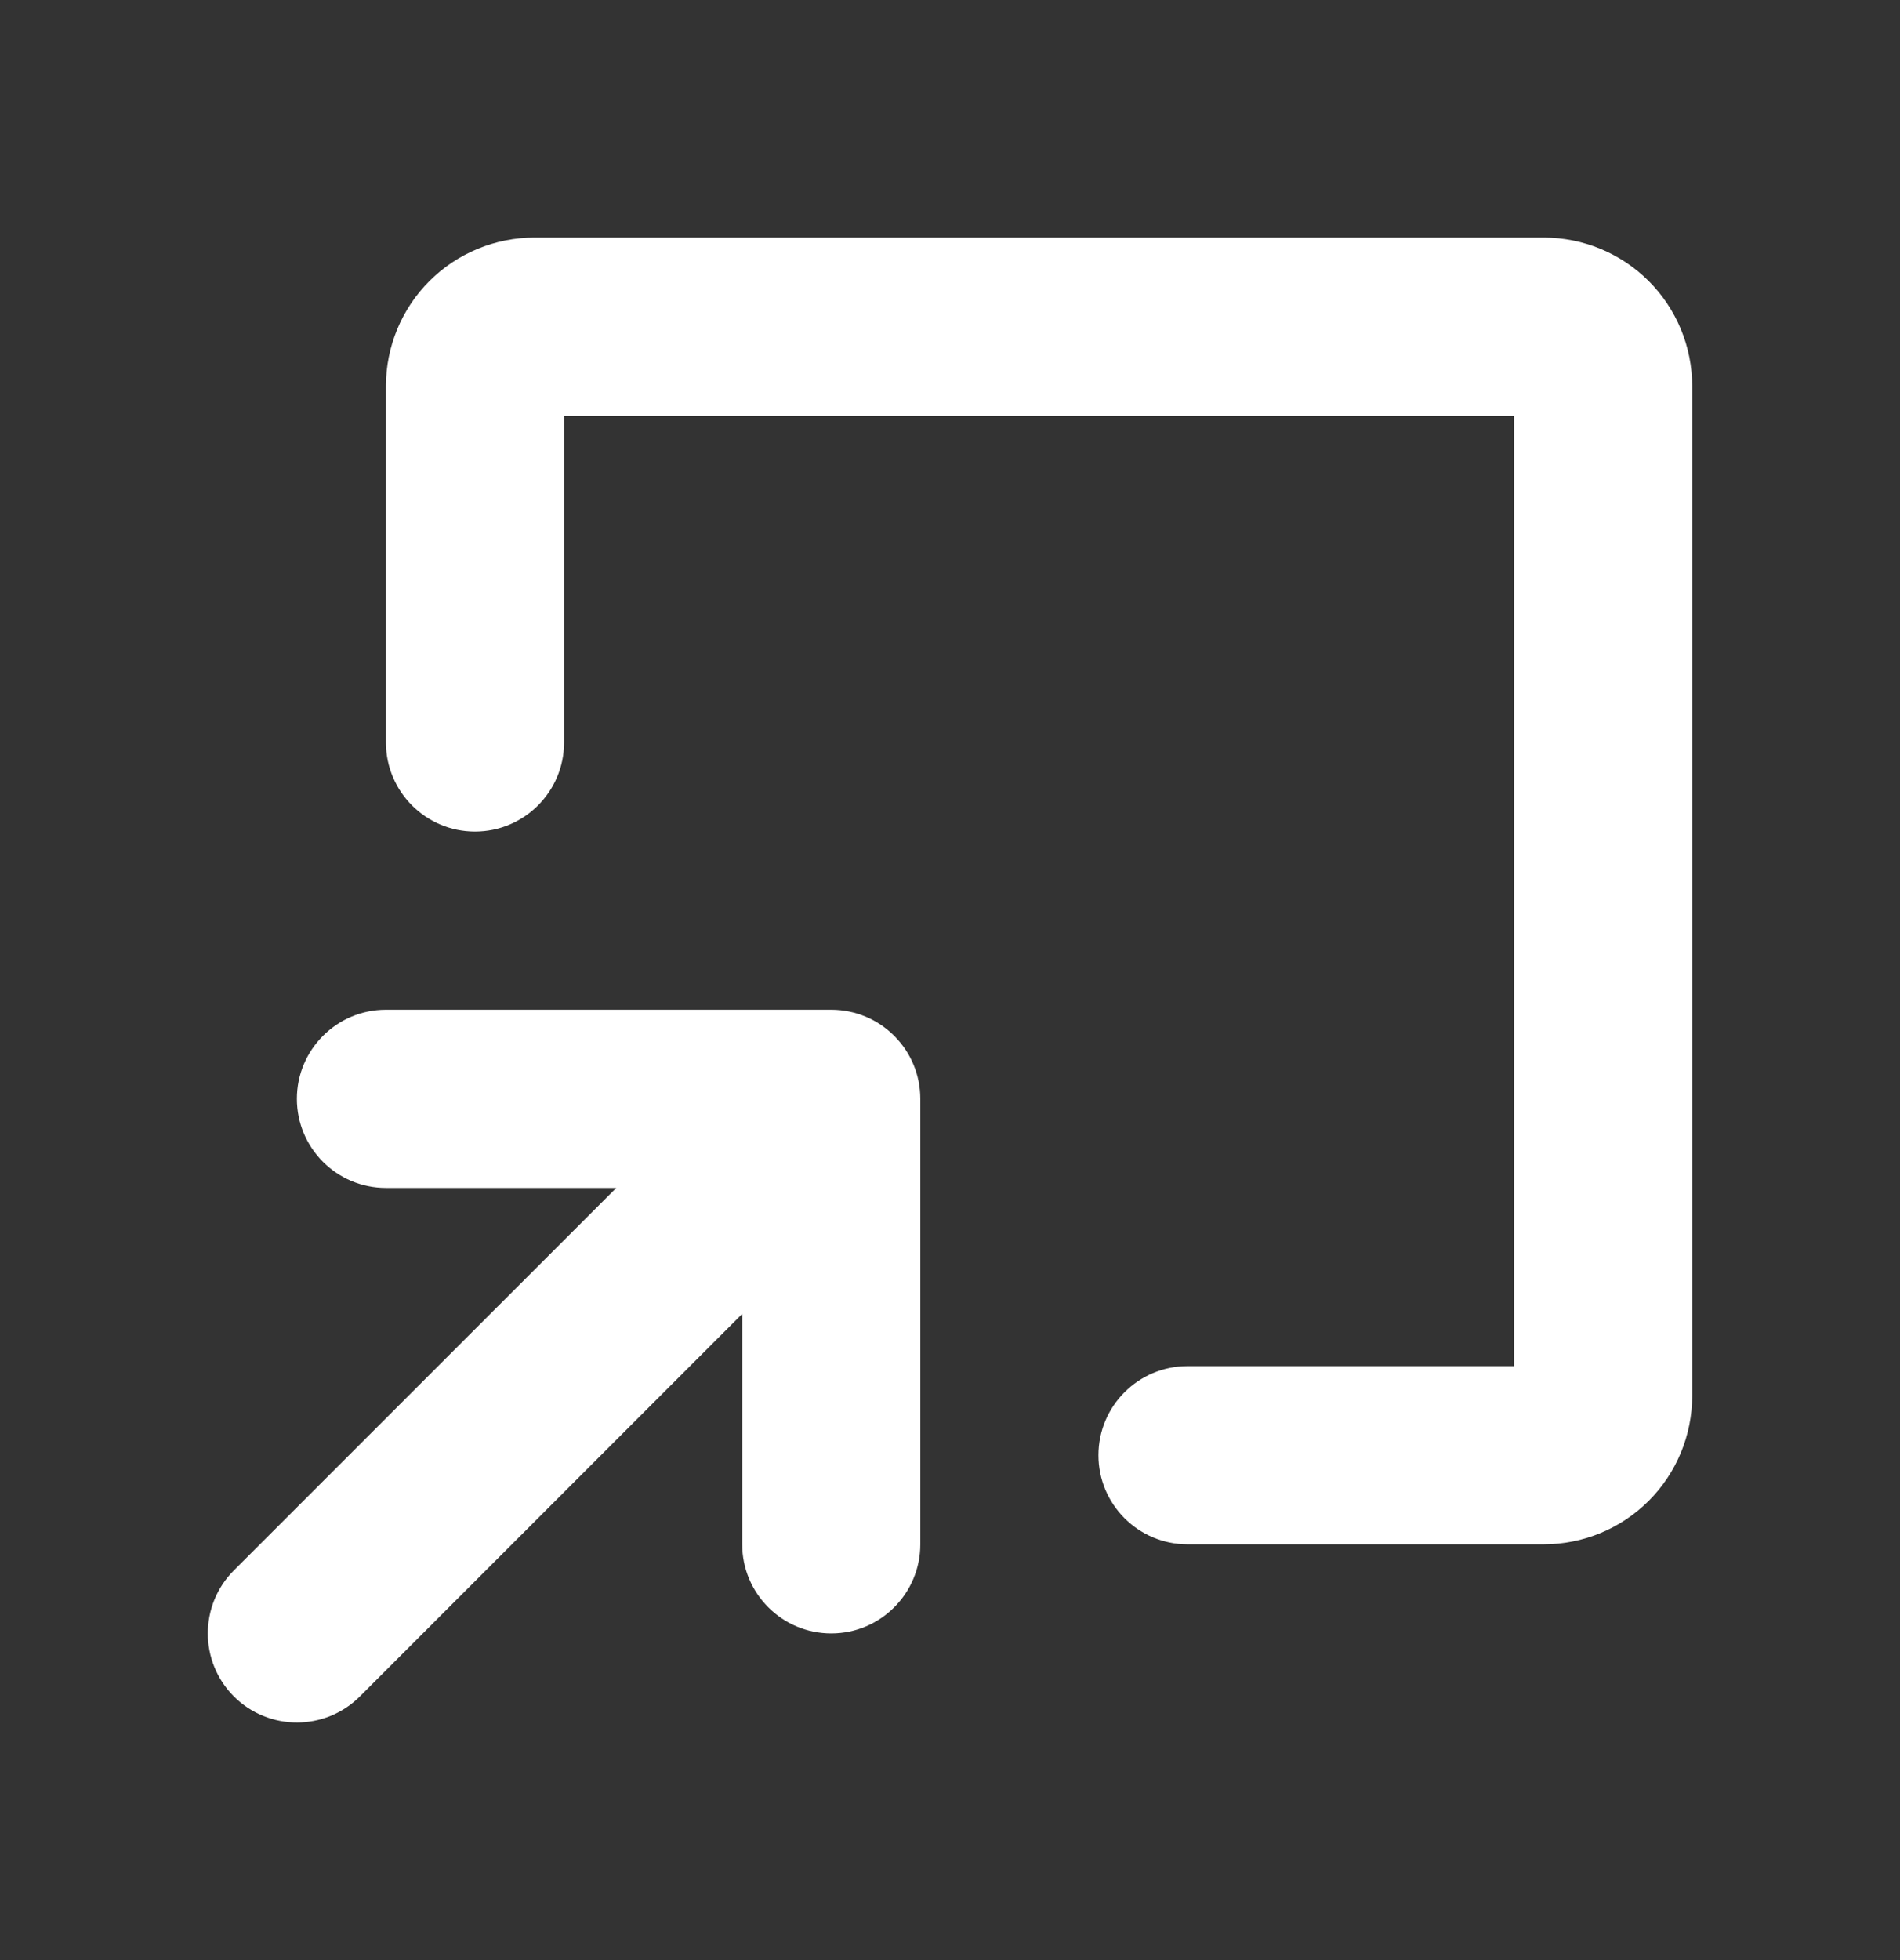 <svg width="32" height="33" viewBox="0 0 32 33" fill="none" xmlns="http://www.w3.org/2000/svg">
<rect x="0" y="0" width="32" height="33" fill="#333333" stroke="none"/>
<path fill-rule="evenodd" clip-rule="evenodd" d="M14.707 17.793C15.098 18.183 15.098 18.817 14.707 19.207L5.707 28.207C5.317 28.598 4.683 28.598 4.293 28.207C3.902 27.817 3.902 27.183 4.293 26.793L13.293 17.793C13.683 17.402 14.317 17.402 14.707 17.793Z" fill="white"/>
<path fill-rule="evenodd" clip-rule="evenodd" d="M7.586 5.086C7.961 4.711 8.47 4.5 9 4.5H26C26.53 4.5 27.039 4.711 27.414 5.086C27.789 5.461 28 5.97 28 6.5V23.5C28 24.03 27.789 24.539 27.414 24.914C27.039 25.289 26.53 25.5 26 25.5H20C19.448 25.5 19 25.052 19 24.5C19 23.948 19.448 23.5 20 23.5H26V6.5H9V12.5C9 13.052 8.552 13.5 8 13.5C7.448 13.5 7 13.052 7 12.5V6.5C7 5.97 7.211 5.461 7.586 5.086Z" fill="white"/>
<path fill-rule="evenodd" clip-rule="evenodd" d="M5.5 18.5C5.5 17.948 5.948 17.5 6.5 17.5H14C14.552 17.5 15 17.948 15 18.5V26C15 26.552 14.552 27 14 27C13.448 27 13 26.552 13 26V19.5H6.5C5.948 19.5 5.5 19.052 5.5 18.5Z" fill="white"/>
<path fill-rule="evenodd" clip-rule="evenodd" d="M7.232 4.732C7.701 4.263 8.337 4 9 4H26C26.663 4 27.299 4.263 27.768 4.732C28.237 5.201 28.5 5.837 28.5 6.5V23.5C28.5 24.163 28.237 24.799 27.768 25.268C27.299 25.737 26.663 26 26 26H20C19.172 26 18.5 25.328 18.5 24.5C18.5 23.672 19.172 23 20 23H25.5V7H9.5V12.5C9.5 13.328 8.828 14 8 14C7.172 14 6.5 13.328 6.5 12.5V6.5C6.5 5.837 6.763 5.201 7.232 4.732ZM9 5C8.602 5 8.221 5.158 7.939 5.439C7.658 5.721 7.5 6.102 7.5 6.5V12.5C7.5 12.776 7.724 13 8 13C8.276 13 8.5 12.776 8.5 12.5V6.5C8.5 6.224 8.724 6 9 6H26C26.276 6 26.5 6.224 26.5 6.5V23.5C26.5 23.776 26.276 24 26 24H20C19.724 24 19.5 24.224 19.5 24.5C19.5 24.776 19.724 25 20 25H26C26.398 25 26.779 24.842 27.061 24.561C27.342 24.279 27.5 23.898 27.5 23.5V6.5C27.5 6.102 27.342 5.721 27.061 5.439C26.779 5.158 26.398 5 26 5H9ZM5 18.5C5 17.672 5.672 17 6.5 17H14C14.203 17 14.397 17.041 14.574 17.114C14.747 17.185 14.909 17.291 15.051 17.43C15.057 17.436 15.064 17.443 15.07 17.449C15.209 17.591 15.315 17.753 15.386 17.926C15.459 18.101 15.499 18.294 15.5 18.495C15.5 18.497 15.5 18.498 15.5 18.5V26C15.5 26.828 14.828 27.5 14 27.5C13.172 27.5 12.5 26.828 12.5 26V22.121L6.061 28.561C5.475 29.146 4.525 29.146 3.939 28.561C3.354 27.975 3.354 27.025 3.939 26.439L10.379 20H6.5C5.672 20 5 19.328 5 18.5ZM11.793 20L4.646 27.146C4.451 27.342 4.451 27.658 4.646 27.854C4.842 28.049 5.158 28.049 5.354 27.854L12.5 20.707V20H11.793ZM13.5 19.707V19.5C13.5 19.224 13.276 19 13 19H12.793L13.646 18.146C13.744 18.049 13.872 18 13.999 18C13.999 18 14 18 13.999 18C14.127 18 14.254 18.048 14.351 18.144C14.352 18.145 14.353 18.146 14.354 18.146C14.354 18.147 14.355 18.148 14.356 18.149C14.444 18.238 14.499 18.361 14.5 18.497C14.5 18.498 14.5 18.499 14.5 18.5C14.5 18.5 14.5 18.5 14.5 18.5C14.5 18.628 14.451 18.756 14.354 18.854L13.5 19.707ZM13.5 21.121V26C13.5 26.276 13.724 26.5 14 26.5C14.276 26.5 14.5 26.276 14.5 26V20.121L13.5 21.121ZM12.379 18L11.379 19H6.5C6.224 19 6 18.776 6 18.5C6 18.224 6.224 18 6.5 18H12.379Z" fill="white"/>
</svg>
